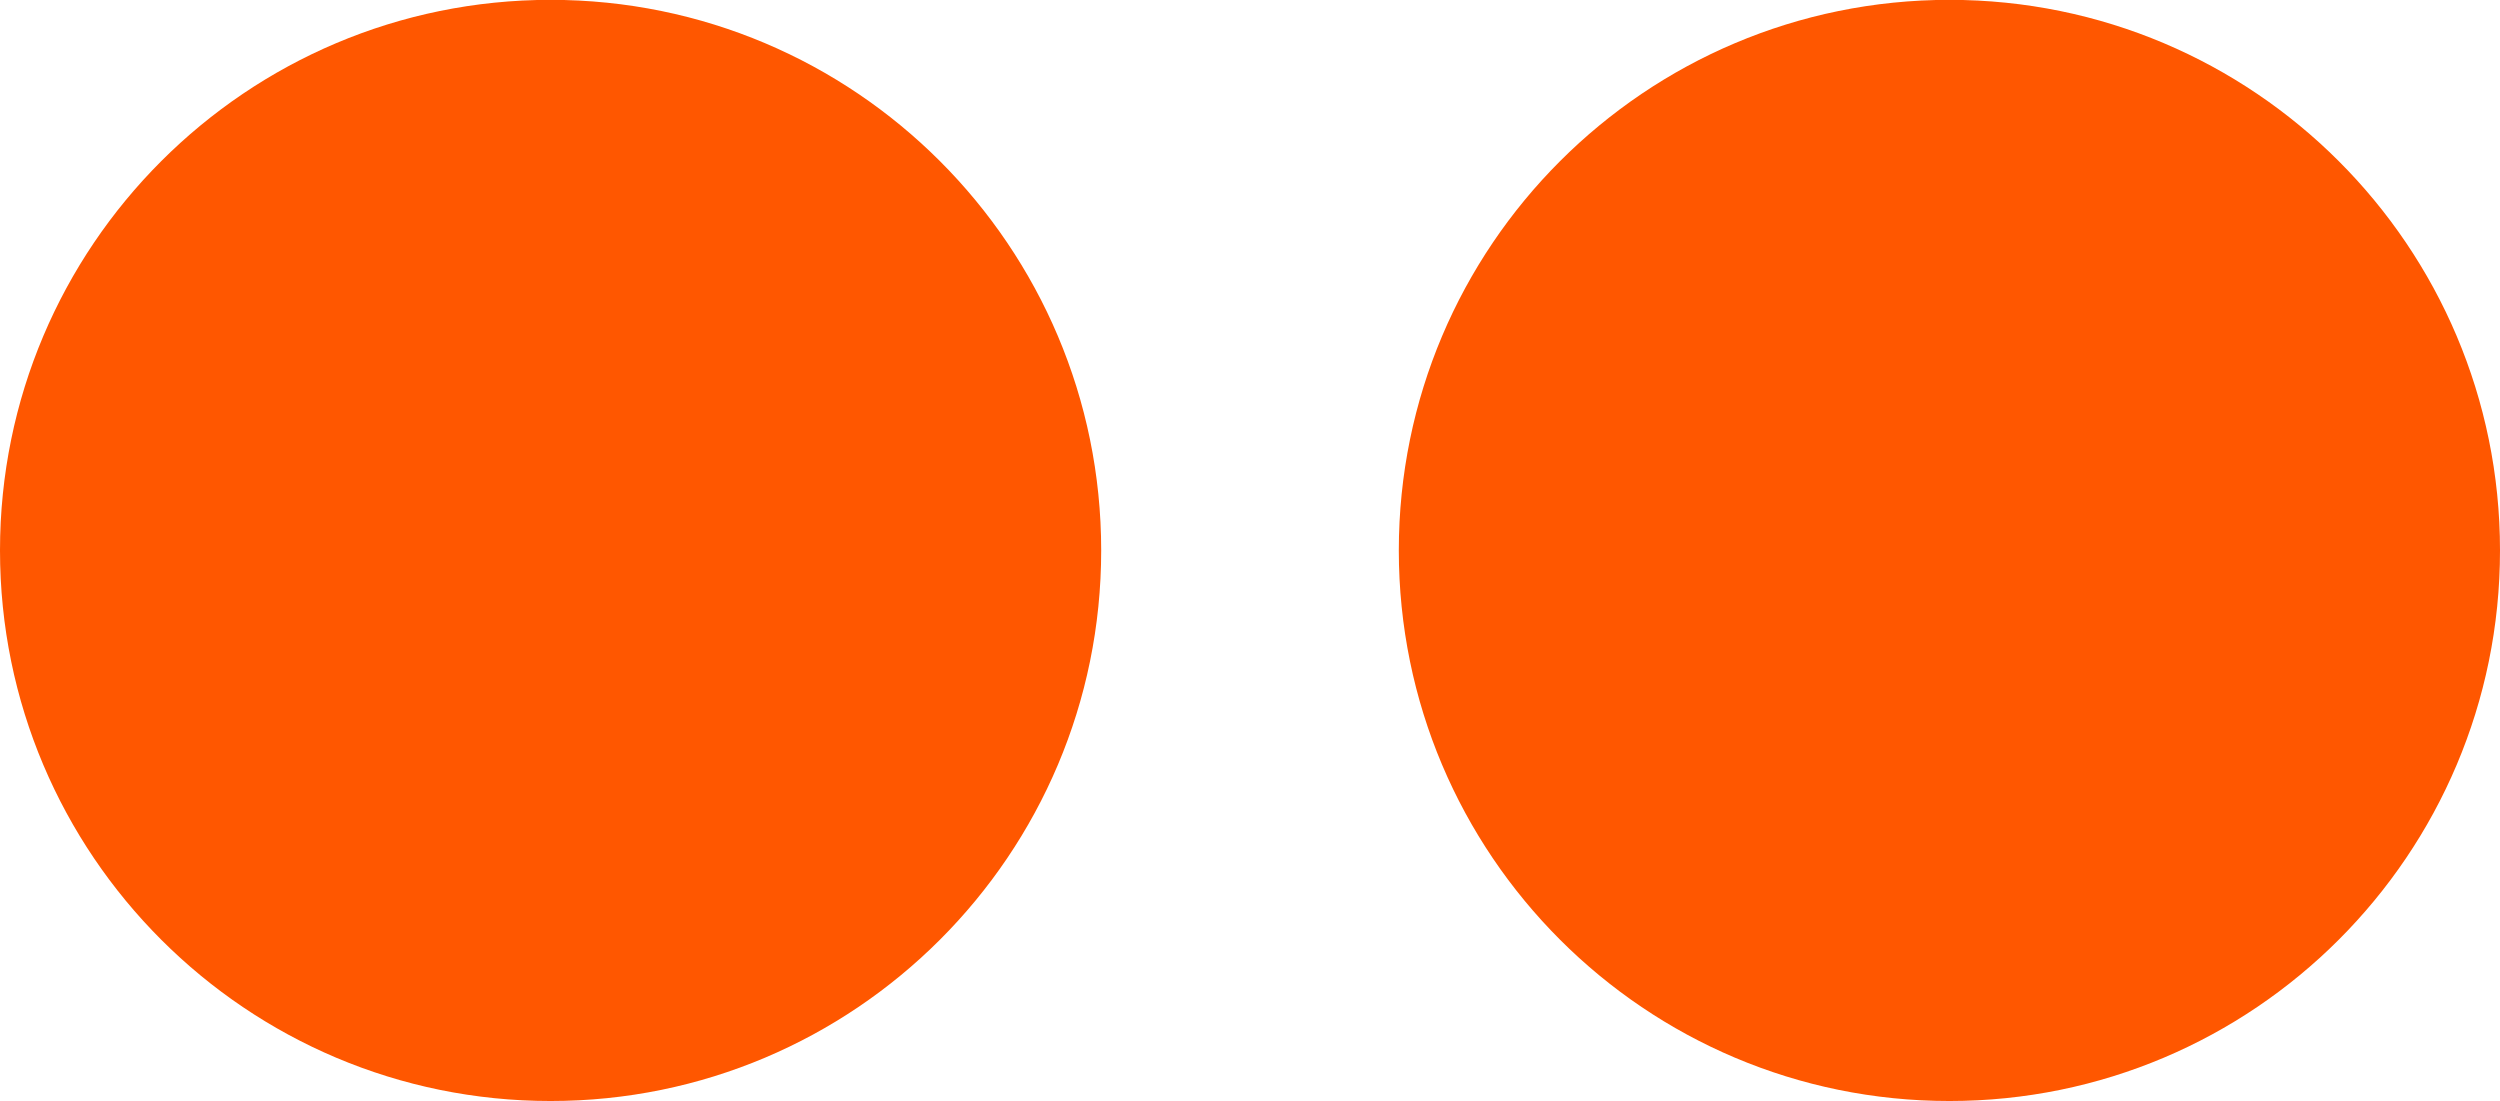 <?xml version="1.0" encoding="UTF-8"?>
<svg width="84px" height="37px" viewBox="0 0 84 37" version="1.1" xmlns="http://www.w3.org/2000/svg" xmlns:xlink="http://www.w3.org/1999/xlink">
    <title>Quotes</title>
    <g id="Site" stroke="none" stroke-width="1" fill="none" fill-rule="evenodd">
        <g id="Careers-(desktop)" transform="translate(-129, -7153)" fill="#FF5700">
            <g id="People" transform="translate(-1, 6911)">
                <g id="Group" transform="translate(130, 241.995)">
                    <path d="M18.5,36.999 C28.717,36.999 37,28.717 37,18.5 C37,8.283 28.717,0 18.5,0 C8.283,0 0,8.283 0,18.5 C0,28.717 8.283,36.999 18.5,36.999 Z M65.5,36.999 C75.717,36.999 84,28.717 84,18.5 C84,8.283 75.717,0 65.5,0 C55.283,0 47,8.283 47,18.5 C47,28.717 55.283,36.999 65.5,36.999 Z" id="Quotes"></path>
                </g>
            </g>
        </g>
    </g>
</svg>